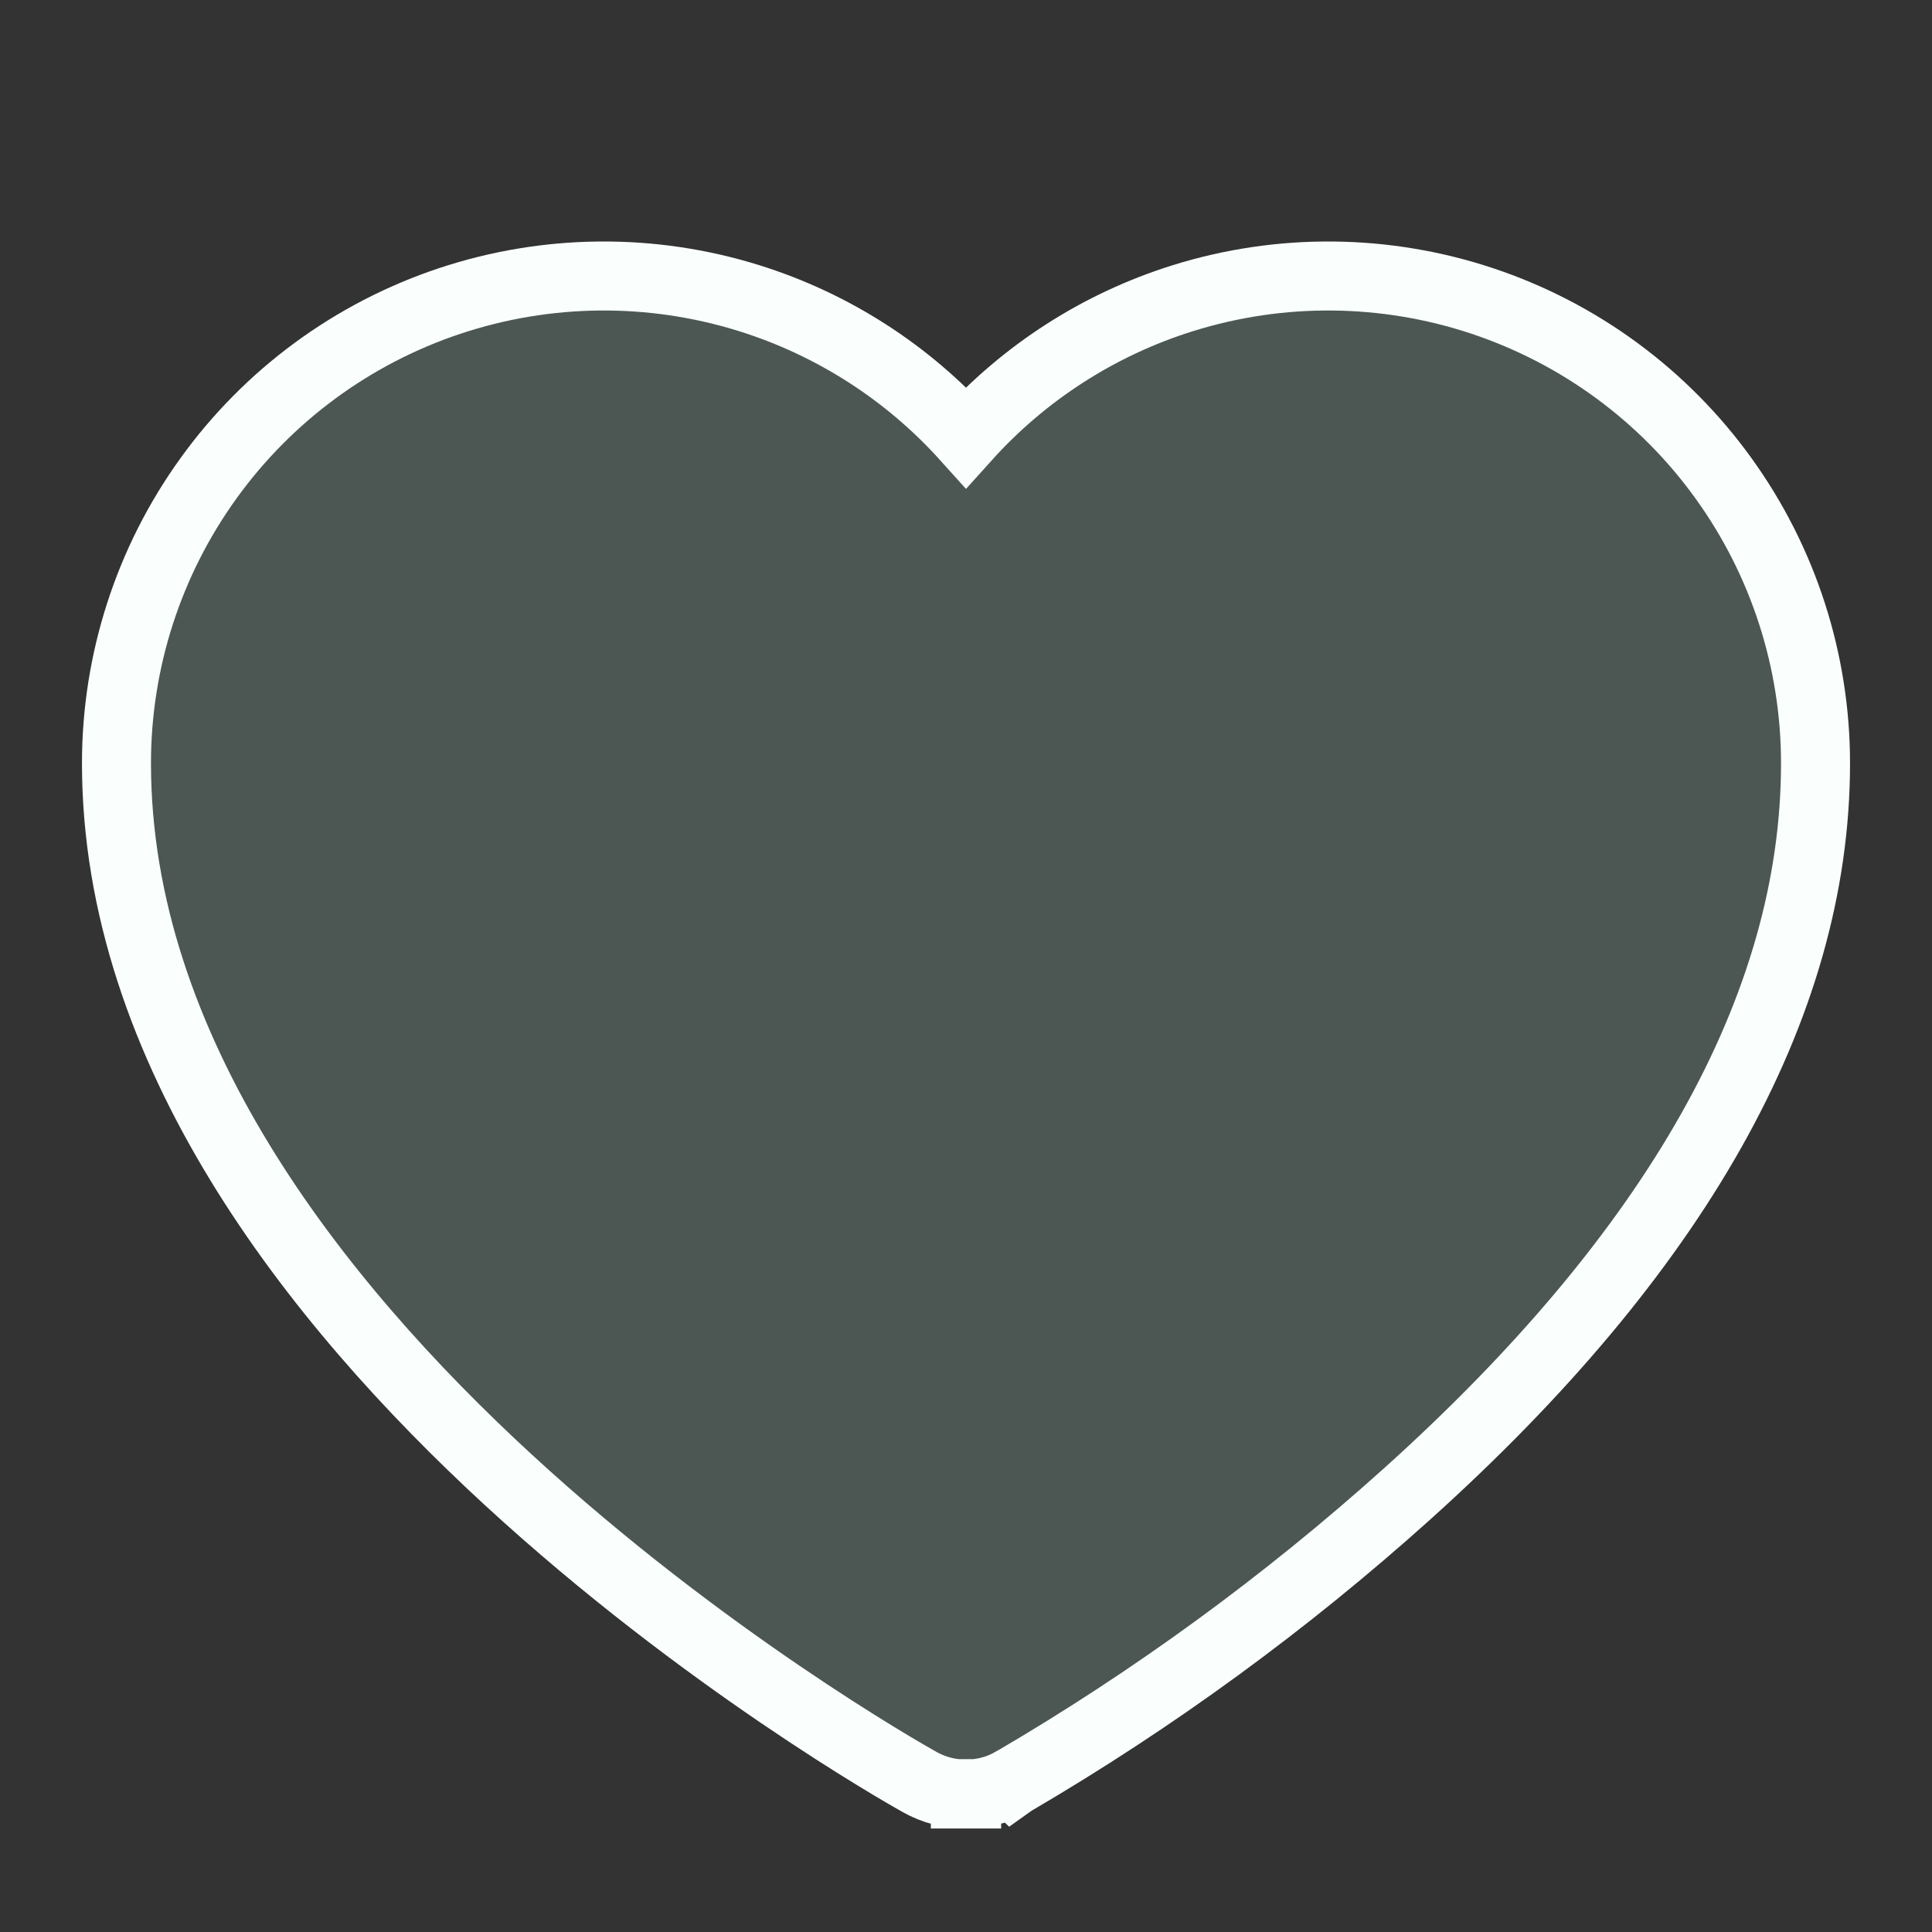 <svg width="28" height="28" viewBox="0 0 28 28" fill="none" xmlns="http://www.w3.org/2000/svg">
<rect x="0" y="0" width="28" height="28" fill="#333333" stroke="none"/>
<path d="M14 26C14.235 26.002 14.466 25.942 14.671 25.826L14.672 25.827L14.679 25.822C16.72 24.629 18.635 23.231 20.394 21.65L20.394 21.65C24.26 18.171 26.312 14.612 26.312 11.062C26.312 9.58 25.846 8.135 24.979 6.933C24.113 5.73 22.89 4.831 21.483 4.362C20.077 3.894 18.559 3.879 17.144 4.321C15.93 4.7 14.845 5.399 14 6.338C13.155 5.399 12.07 4.7 10.856 4.321C9.441 3.879 7.923 3.894 6.517 4.362C5.11 4.831 3.887 5.73 3.021 6.933C2.154 8.135 1.688 9.58 1.688 11.062C1.688 15.217 4.557 18.86 7.365 21.445C10.191 24.046 13.073 25.684 13.329 25.827C13.534 25.942 13.765 26.002 14 26ZM14 26C13.998 26 13.997 26 13.995 26L14 25.5L14.005 26C14.003 26 14.002 26 14 26Z" fill="#7C9C91" fill-opacity="0.34" stroke="#FAFFFE"/>
</svg>
